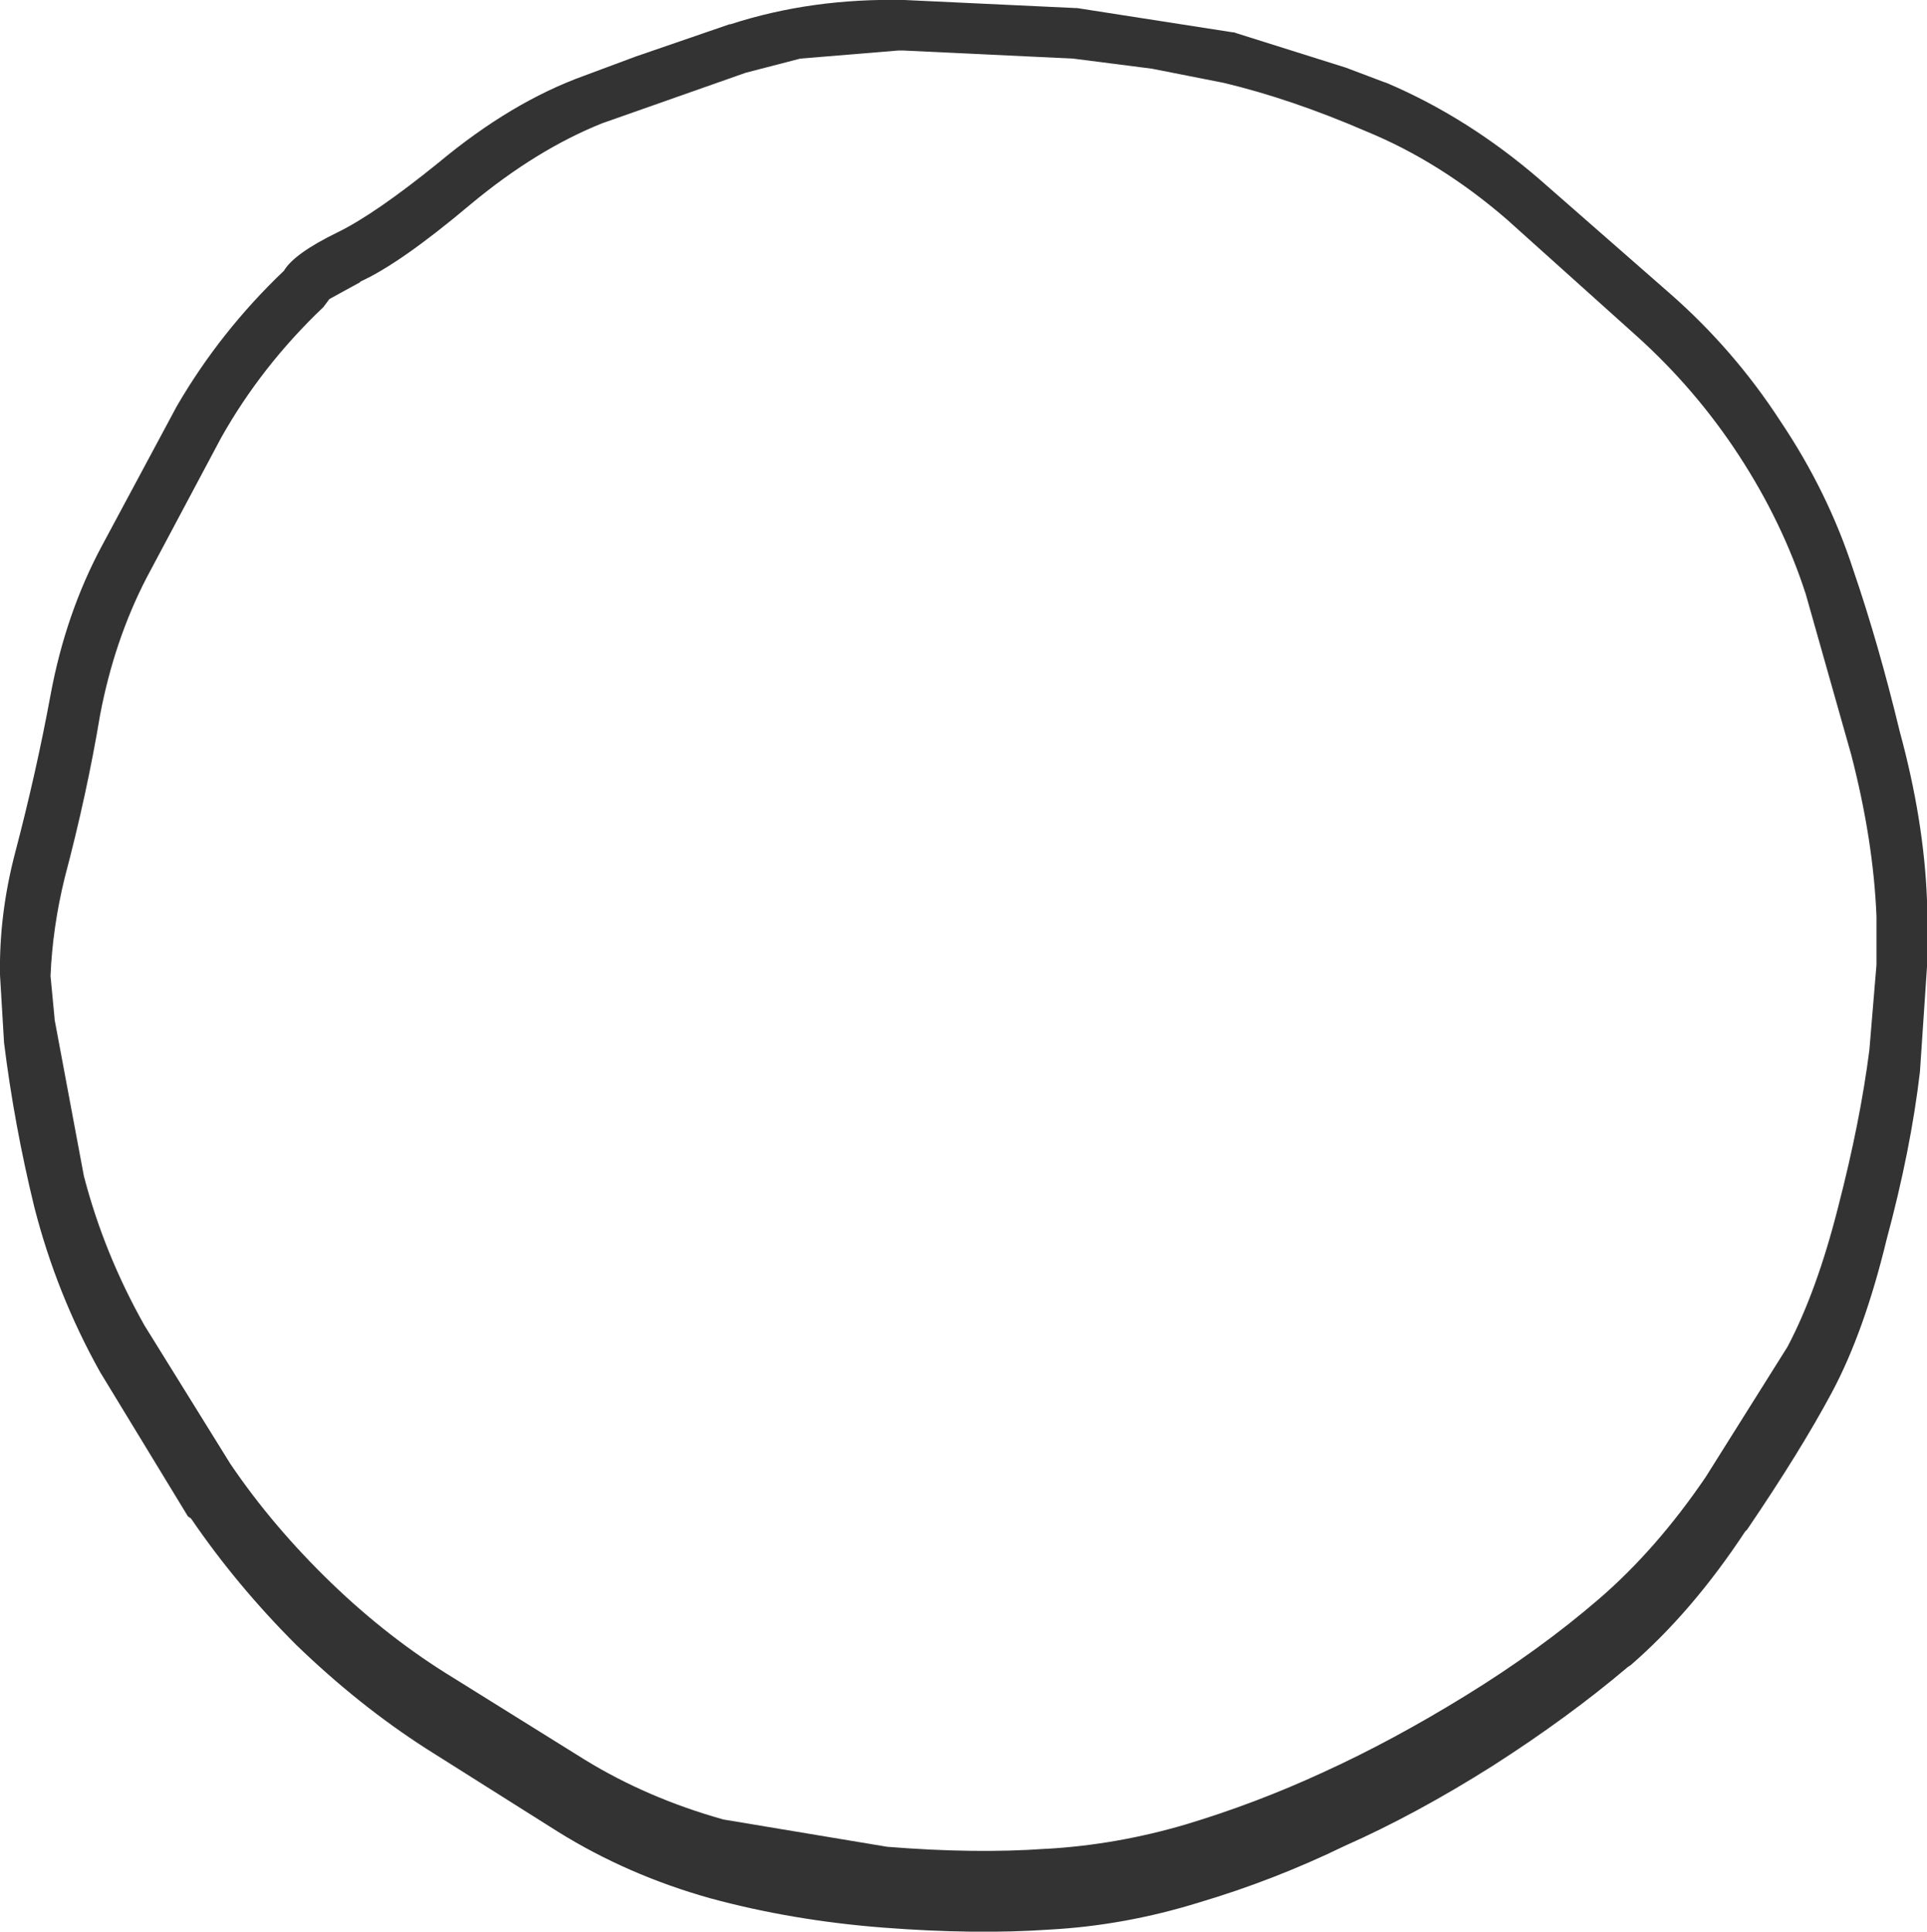 <?xml version="1.0" encoding="UTF-8" standalone="no"?>
<svg xmlns:xlink="http://www.w3.org/1999/xlink" height="95.6px" width="95.35px" xmlns="http://www.w3.org/2000/svg">
  <g transform="matrix(1.0, 0.0, 0.0, 1.0, 47.5, 46.85)">
    <path d="M-30.8 -35.35 Q-32.95 -34.3 -33.45 -33.45 -36.6 -30.45 -38.75 -26.75 L-42.45 -19.85 Q-44.25 -16.5 -45.0 -12.45 -45.7 -8.65 -46.75 -4.65 -47.55 -1.6 -47.5 1.4 L-47.3 4.75 Q-46.8 8.8 -45.8 12.9 -44.7 17.2 -42.55 21.05 L-38.2 28.2 -38.05 28.3 Q-35.8 31.6 -32.85 34.55 -29.75 37.55 -26.4 39.7 L-19.9 43.8 Q-16.45 45.95 -12.35 47.1 -8.3 48.2 -3.8 48.55 0.75 48.9 4.4 48.65 8.15 48.45 11.85 47.3 15.55 46.2 19.05 44.5 22.55 42.95 26.35 40.55 30.1 38.15 33.05 35.65 L33.2 35.55 Q36.25 32.9 38.85 28.95 L38.95 28.85 Q41.6 24.95 43.15 22.05 44.75 19.05 45.85 14.5 47.05 10.05 47.5 6.2 L47.85 1.0 47.85 -0.5 47.85 -2.25 47.85 -2.3 Q47.7 -6.25 46.5 -10.65 45.45 -15.0 44.2 -18.65 42.95 -22.5 40.6 -26.0 38.3 -29.55 35.1 -32.35 L28.65 -38.0 Q25.1 -41.05 21.1 -42.75 L20.95 -42.8 19.1 -43.5 13.7 -45.2 13.55 -45.25 13.5 -45.25 5.8 -46.45 5.75 -46.45 -2.75 -46.85 Q-7.35 -46.95 -11.35 -45.65 L-11.4 -45.65 -16.05 -44.05 -18.6 -43.1 Q-22.2 -41.8 -25.8 -38.8 -28.95 -36.25 -30.8 -35.35 M-29.65 -32.9 L-29.7 -32.9 Q-27.7 -33.8 -24.2 -36.75 -20.95 -39.45 -17.7 -40.75 L-10.6 -43.25 -7.9 -43.95 -3.05 -44.35 -2.8 -44.35 5.6 -43.95 9.5 -43.45 13.05 -42.75 Q16.4 -41.95 20.1 -40.35 23.75 -38.85 27.05 -36.0 L33.45 -30.25 Q36.4 -27.6 38.55 -24.3 40.7 -21.0 41.85 -17.45 L44.1 -9.5 Q45.2 -5.25 45.35 -1.5 L45.35 -0.5 45.35 0.9 45.0 5.1 Q44.55 8.65 43.45 12.9 42.4 17.05 40.95 19.8 L36.9 26.25 Q34.45 29.85 31.6 32.3 28.7 34.8 25.05 37.05 21.4 39.3 18.0 40.85 14.65 42.4 11.15 43.45 7.75 44.45 4.3 44.65 L4.25 44.65 Q0.75 44.9 -3.6 44.55 L-11.7 43.2 Q-15.45 42.15 -18.55 40.25 L-25.05 36.2 Q-28.25 34.25 -31.1 31.5 -34.0 28.7 -36.1 25.6 L-40.35 18.75 Q-42.35 15.2 -43.35 11.35 L-44.8 3.6 -44.8 3.55 -45.0 1.45 Q-44.9 -0.95 -44.3 -3.4 -43.2 -7.55 -42.55 -11.45 -41.85 -15.15 -40.25 -18.25 L-36.55 -25.2 Q-34.55 -28.75 -31.5 -31.65 L-31.2 -32.05 -29.65 -32.9" fill="#333333" fill-rule="evenodd" stroke="none"/>
  </g>
</svg>
